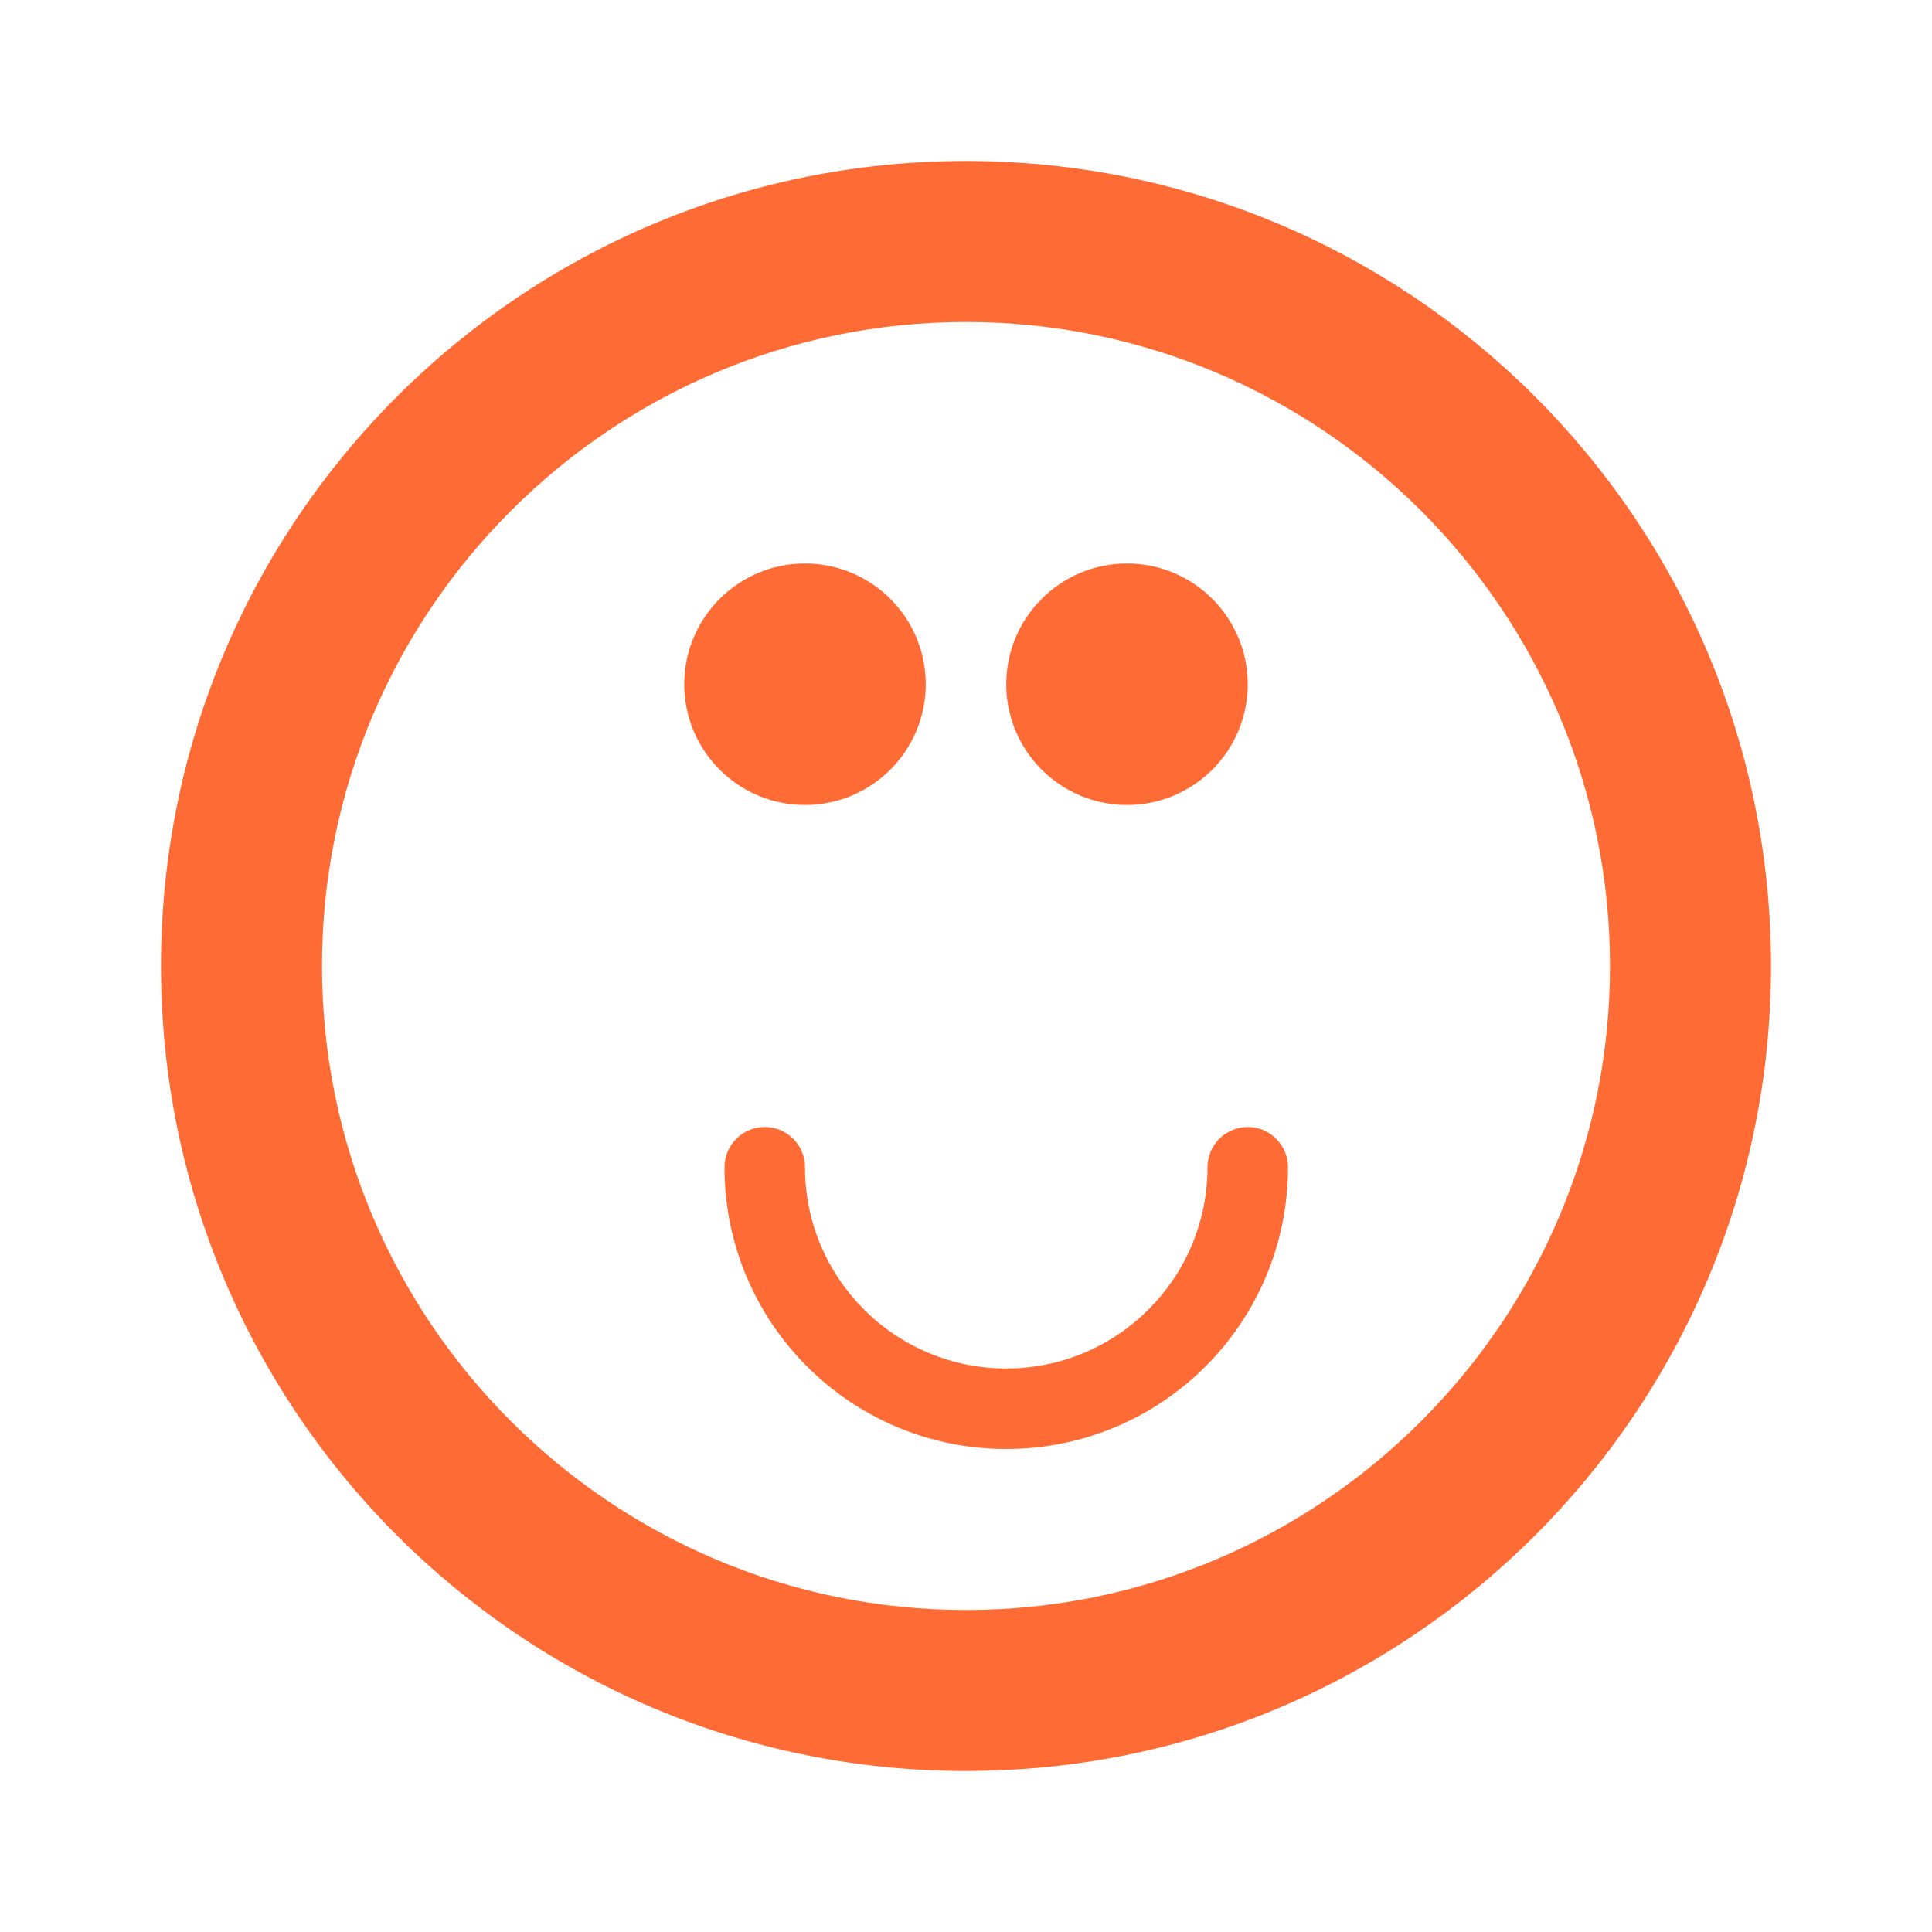 <?xml version="1.0" encoding="UTF-8"?>
<svg width="24" height="24" viewBox="0 0 24 24" fill="none" xmlns="http://www.w3.org/2000/svg">
  <path d="M12 2C6.477 2 2 6.477 2 12s4.477 10 10 10 10-4.477 10-10S17.523 2 12 2zm0 18c-4.411 0-8-3.589-8-8s3.589-8 8-8 8 3.589 8 8-3.589 8-8 8z" fill="#FF6B35"/>
  <path d="M8.5 8.5c0-.828.672-1.5 1.5-1.5s1.5.672 1.5 1.5-.672 1.5-1.5 1.5-1.5-.672-1.5-1.5zm4 0c0-.828.672-1.5 1.5-1.5s1.5.672 1.5 1.5-.672 1.5-1.5 1.5-1.5-.672-1.5-1.5z" fill="#FF6B35"/>
  <path d="M16 14.5c0 1.933-1.567 3.5-3.5 3.5S9 16.433 9 14.5c0-.276.224-.5.5-.5s.5.224.5.5c0 1.379 1.121 2.5 2.5 2.5s2.5-1.121 2.5-2.5c0-.276.224-.5.5-.5s.5.224.5.5z" fill="#FF6B35"/>
</svg>